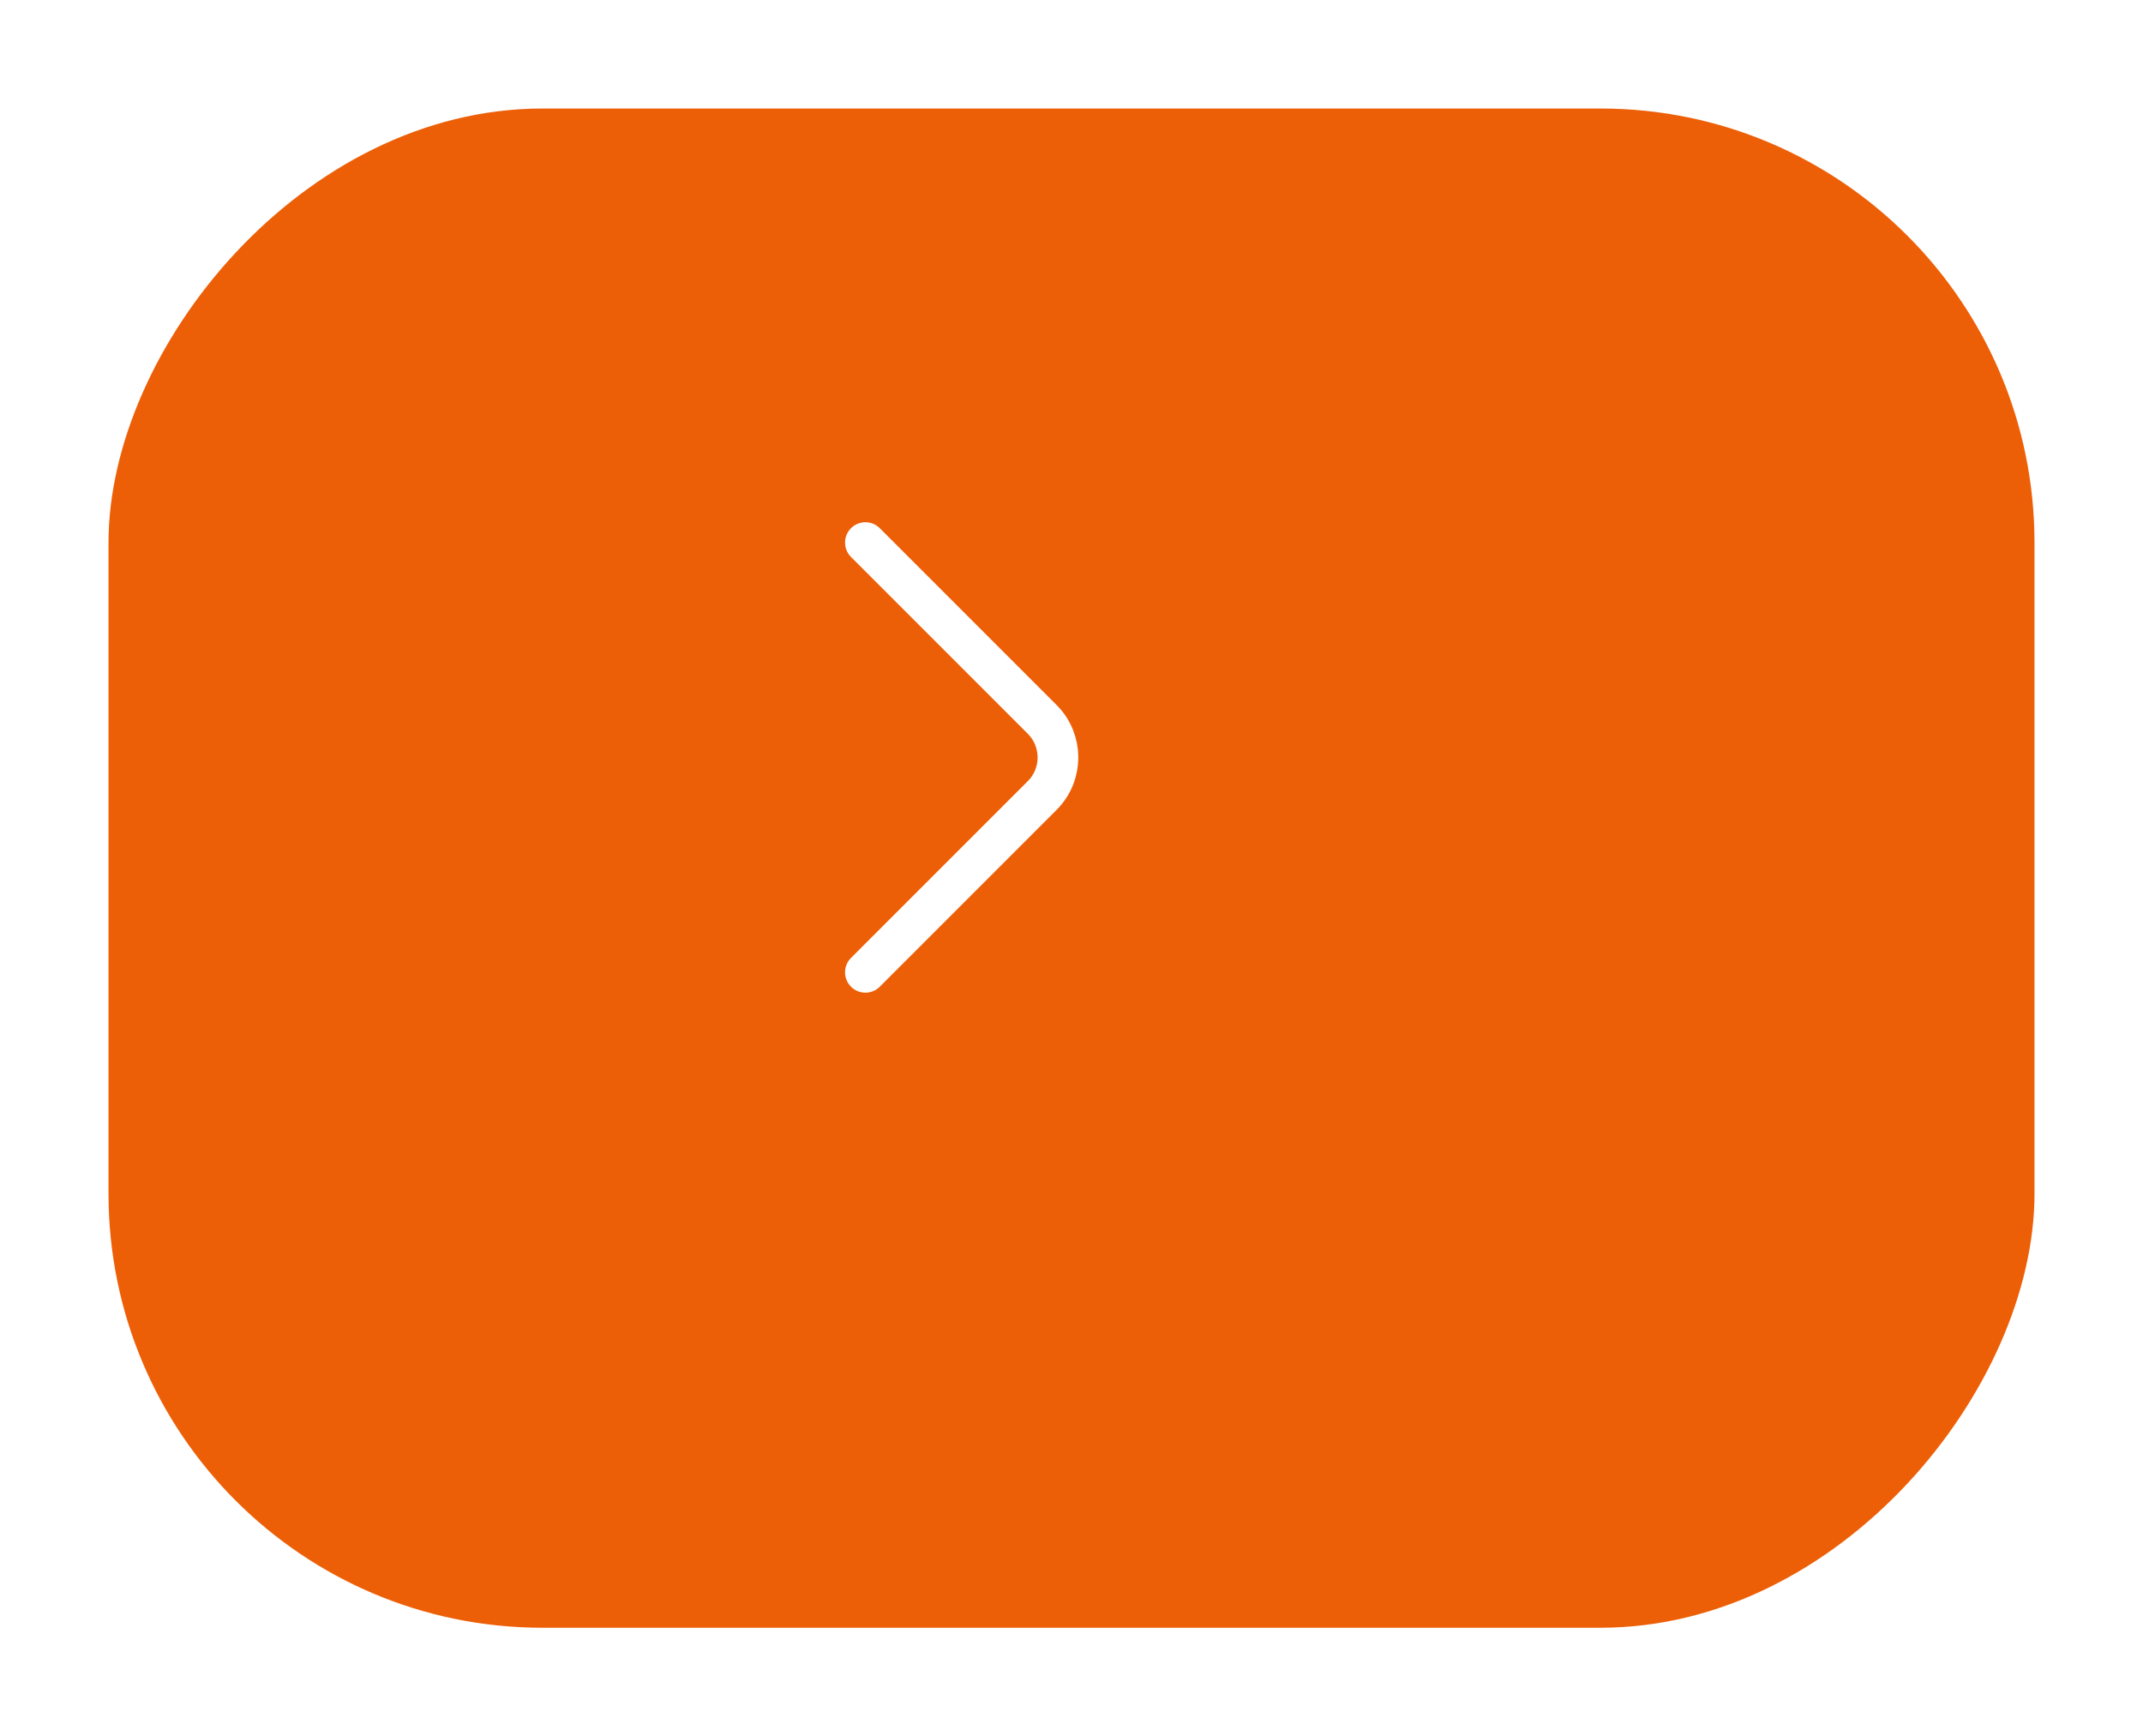 <svg width="79" height="64" viewBox="0 0 79 64" fill="none" xmlns="http://www.w3.org/2000/svg">
<g filter="url(#filter0_d_1869_25116)">
<rect width="71" height="56" rx="16" transform="matrix(-1 0 0 1 71 0)" fill="#ED5F07"/>
</g>
<path d="M31.902 35.84L38.422 29.32C39.193 28.55 39.193 27.29 38.422 26.52L31.902 20" stroke="white" stroke-width="1.5" stroke-miterlimit="10" stroke-linecap="round" stroke-linejoin="round"/>
<defs>
<filter id="filter0_d_1869_25116" x="0" y="0" width="79" height="64" filterUnits="userSpaceOnUse" color-interpolation-filters="sRGB">
<feFlood flood-opacity="0" result="BackgroundImageFix"/>
<feColorMatrix in="SourceAlpha" type="matrix" values="0 0 0 0 0 0 0 0 0 0 0 0 0 0 0 0 0 0 127 0" result="hardAlpha"/>
<feOffset dx="4" dy="4"/>
<feGaussianBlur stdDeviation="2"/>
<feComposite in2="hardAlpha" operator="out"/>
<feColorMatrix type="matrix" values="0 0 0 0 0 0 0 0 0 0 0 0 0 0 0 0 0 0 0.12 0"/>
<feBlend mode="normal" in2="BackgroundImageFix" result="effect1_dropShadow_1869_25116"/>
<feBlend mode="normal" in="SourceGraphic" in2="effect1_dropShadow_1869_25116" result="shape"/>
</filter>
</defs>
</svg>
